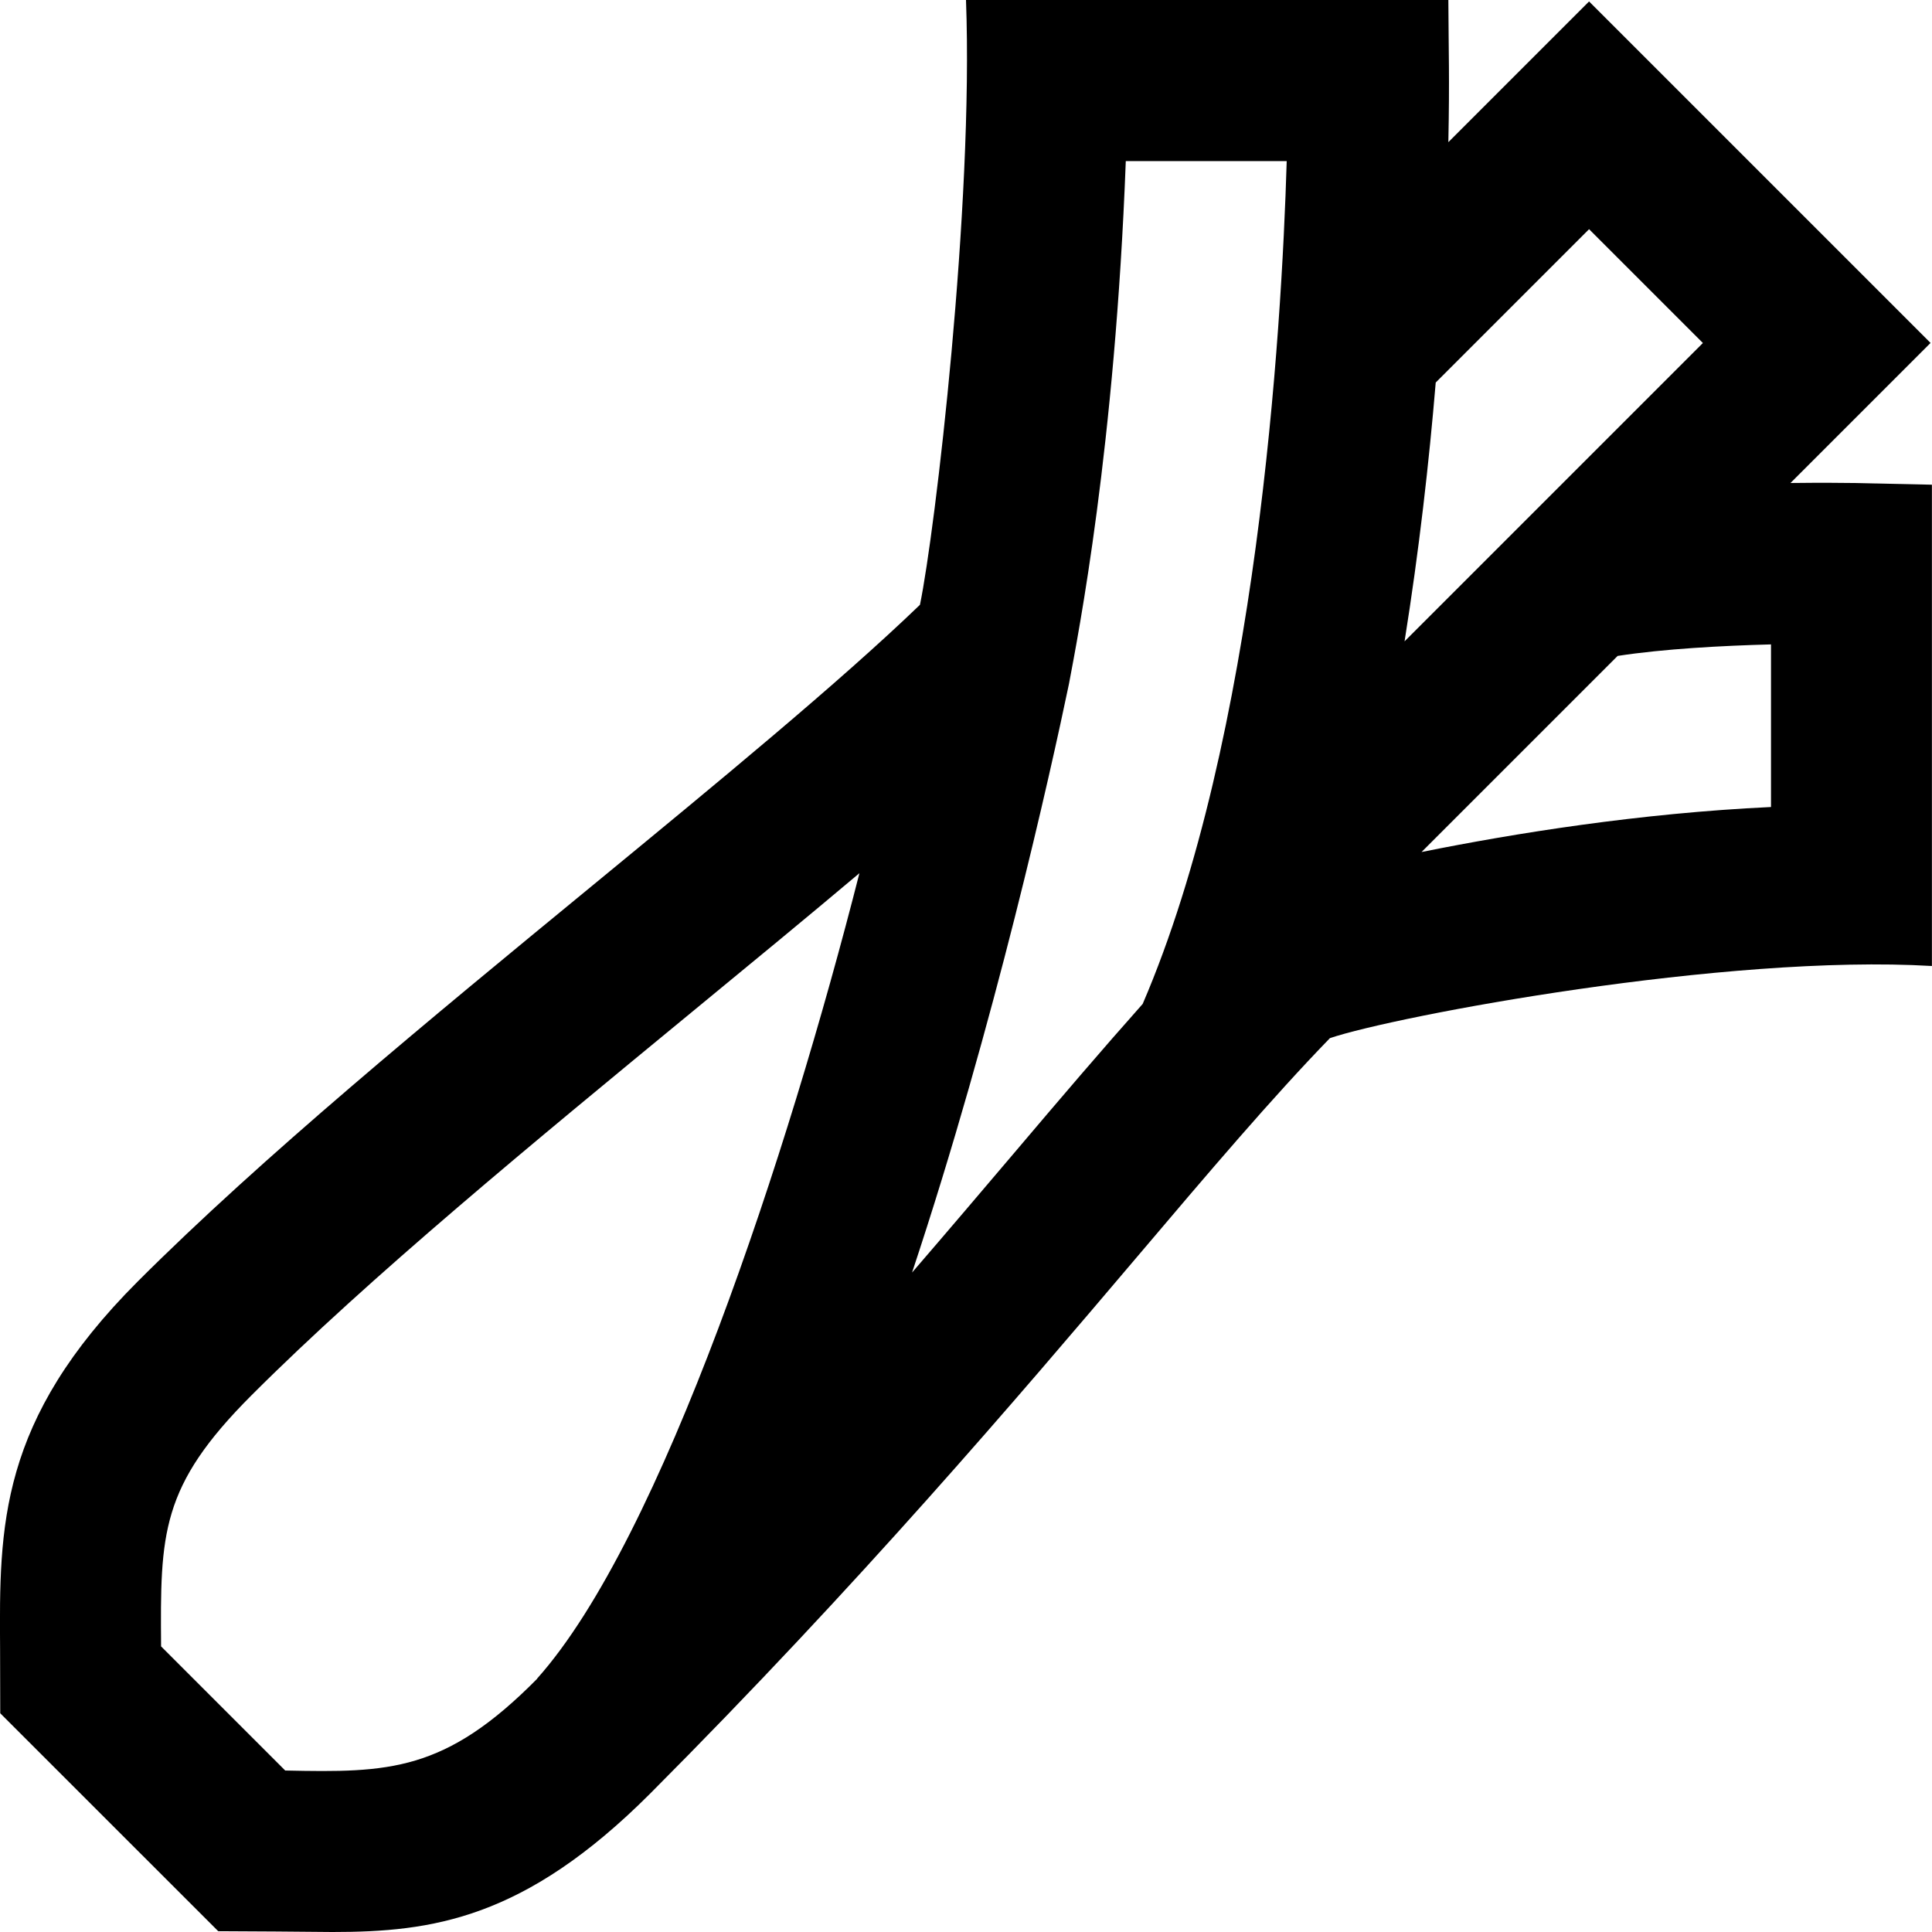 <svg id="Layer_1" viewBox="0 0 24 24" xmlns="http://www.w3.org/2000/svg" data-name="Layer 1"><path d="m23.021 6c-.083-.001-.383-.005-.779 0l1.74-1.74-4.242-4.242-1.748 1.748c.016-.805.003-1.11 0-1.766h-5.992c.095 2.546-.383 6.6-.572 7.513-1.003.966-2.503 2.2-4.085 3.501-2.012 1.654-4.092 3.365-5.632 4.905-1.728 1.729-1.72 3.041-1.71 4.561l.002.803 2.708 2.707c.338 0 1.087.007 1.418.01 1.238 0 2.386-.158 3.945-1.717 2.606-2.614 4.563-4.916 6.047-6.665.896-1.057 1.681-1.981 2.4-2.722.817-.276 4.925-1.048 7.478-.896v-5.979zm-16.347 14.853c-1.146 1.161-1.844 1.168-3.131 1.141l-1.542-1.542c-.01-1.402-.01-1.986 1.124-3.12 1.471-1.471 3.514-3.15 5.488-4.775.715-.588 1.414-1.163 2.063-1.71-.883 3.471-2.457 8.275-4.003 10.004zm7.52-8.381c-.501.563-1.026 1.178-1.597 1.852-.394.464-.815.96-1.267 1.484 1.027-3.088 1.722-6.223 1.949-7.312.115-.61.572-2.935.706-6.495h1.999c-.063 2.12-.365 7.16-1.79 10.472zm3.641-7.72 1.905-1.905 1.414 1.414-3.706 3.706c.181-1.131.305-2.232.387-3.214zm4.165 5.273c-1.635.077-3.188.327-4.341.559l2.436-2.436c.574-.088 1.299-.127 1.905-.143z"/></svg>